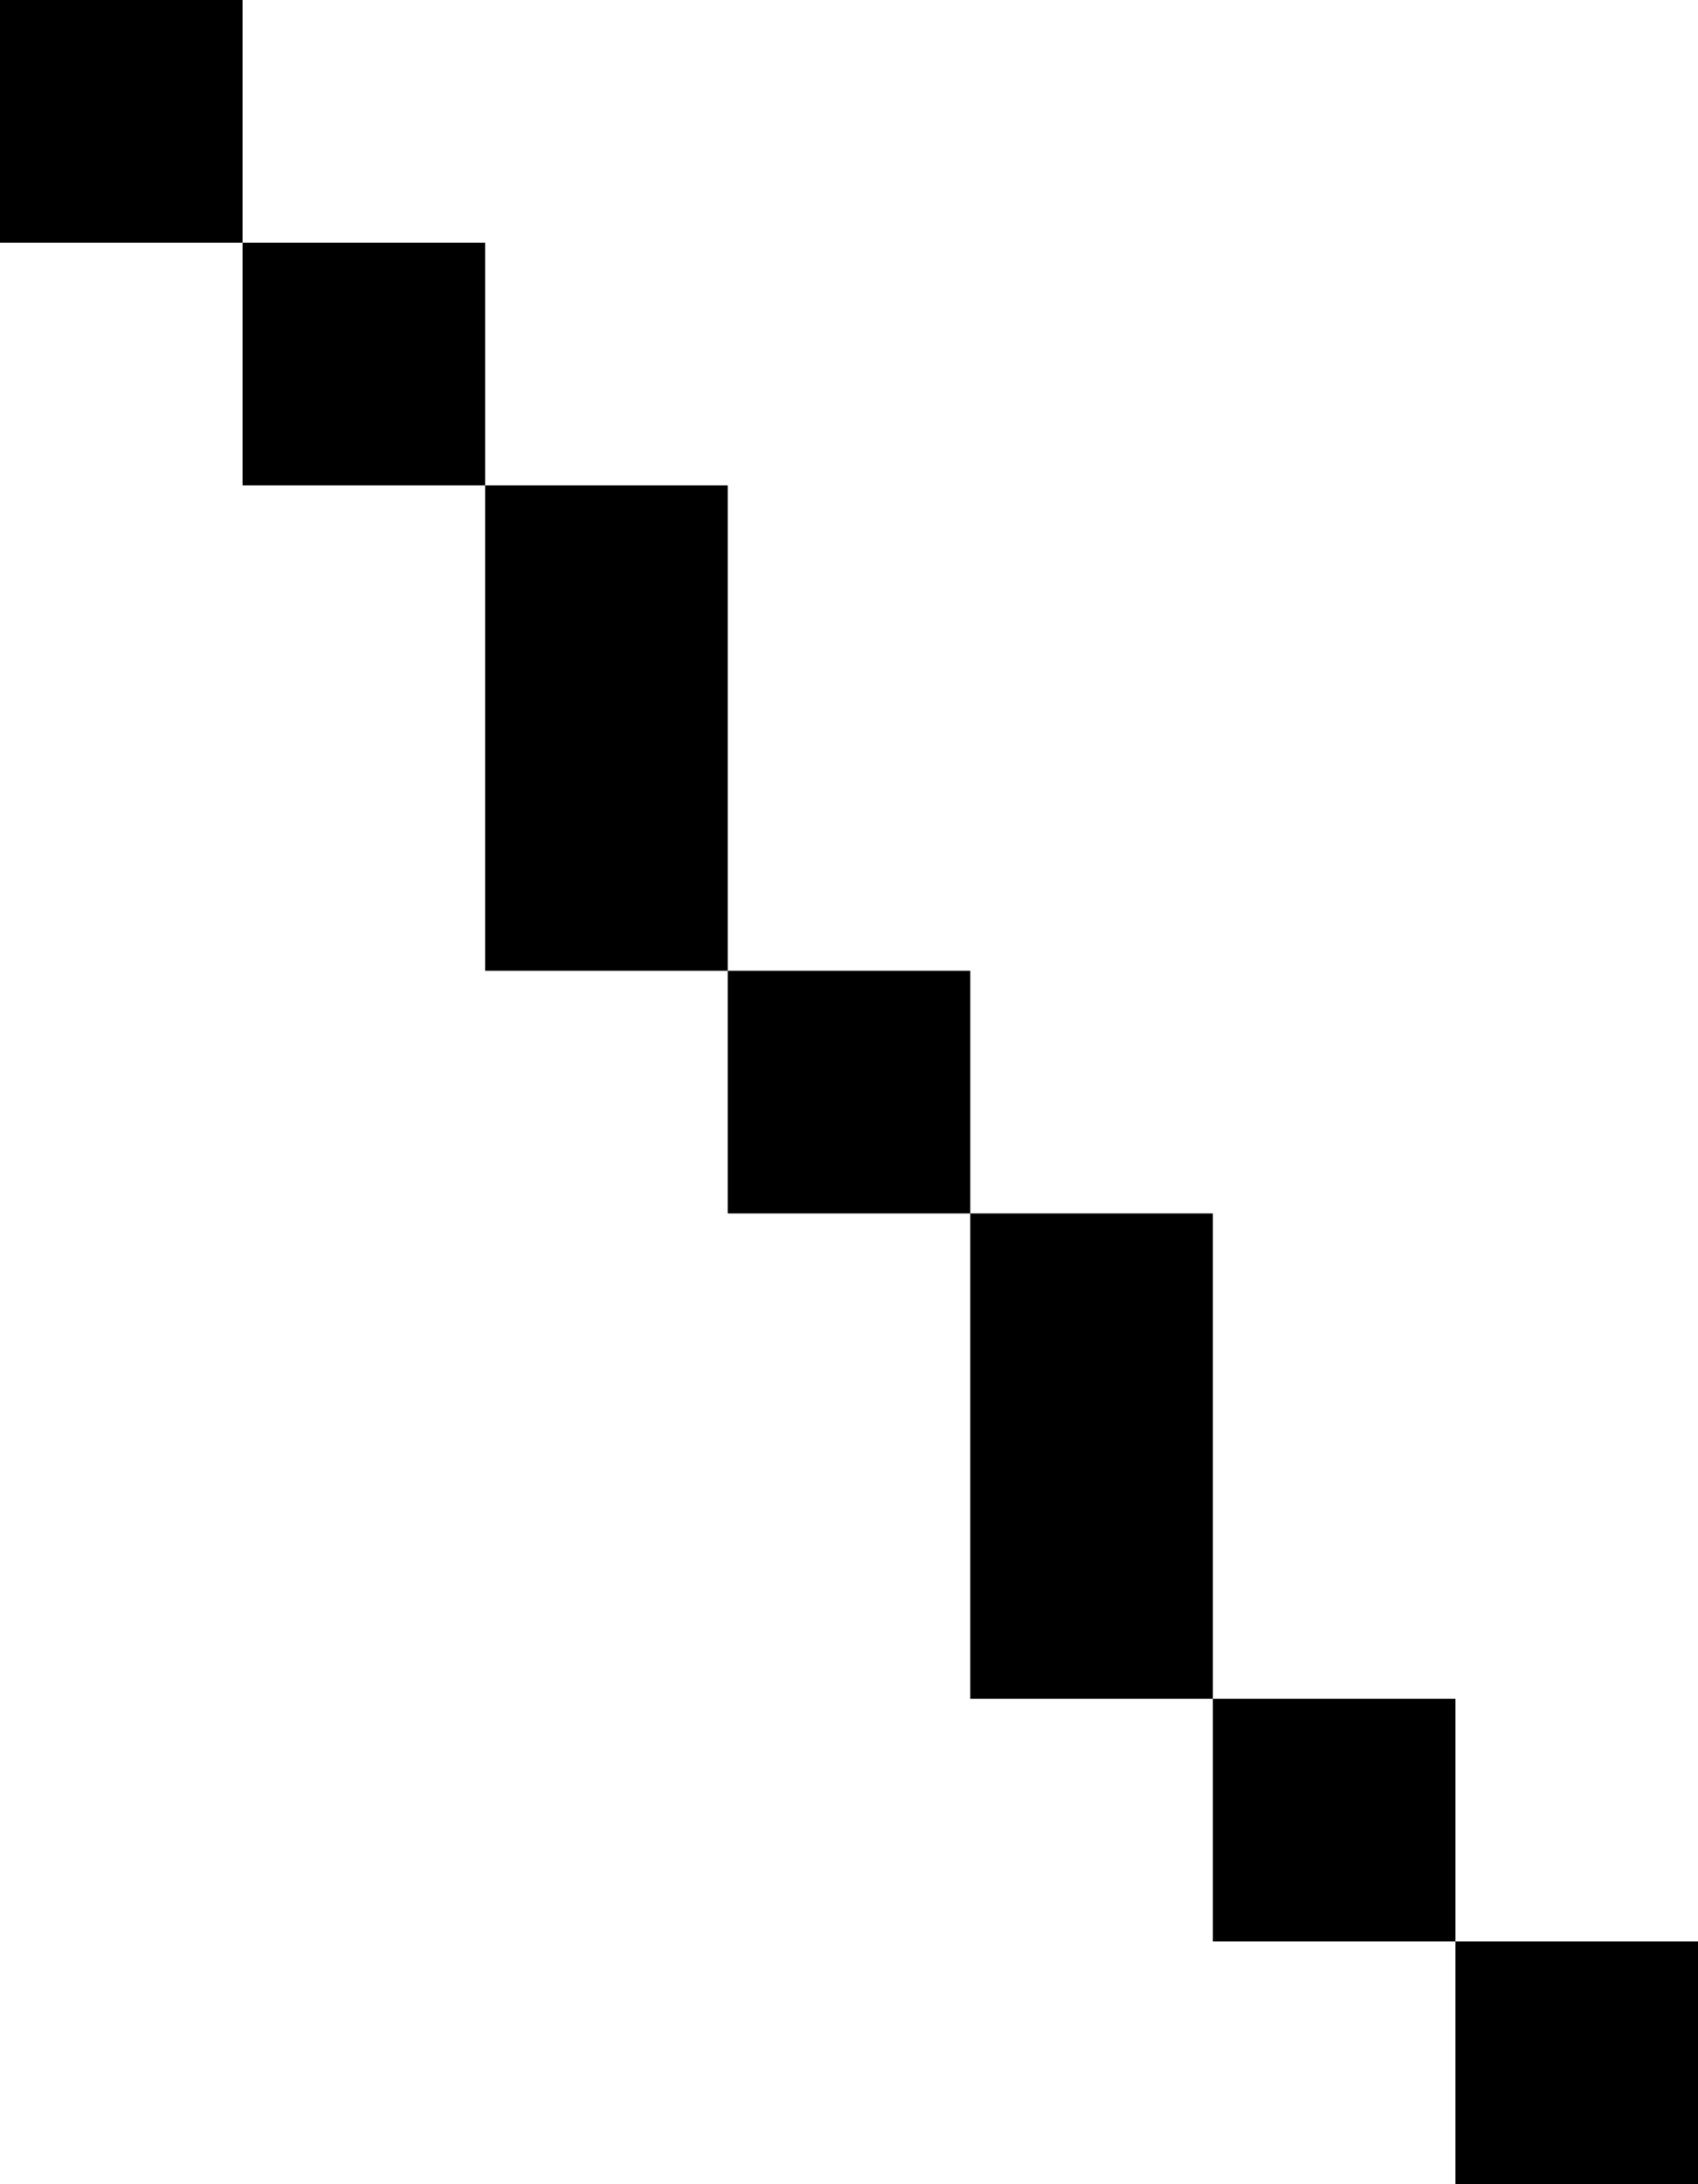 <svg viewBox='0,0,7,9' xmlns='http://www.w3.org/2000/svg'>
  <path
    d='
      M1,1
      L2,1
      L2,2
      L3,2
      L3,4
      L4,4
      L4,5
      L5,5
      L5,7
      L6,7
      L6,8
      L7,8
      L7,9
      L6,9
      L6,8
      L5,8
      L5,7
      L4,7
      L4,5
      L3,5
      L3,4
      L2,4
      L2,2
      L1,2
      Z
      L0,1
      L0,0
      L1,0'
  />
</svg>